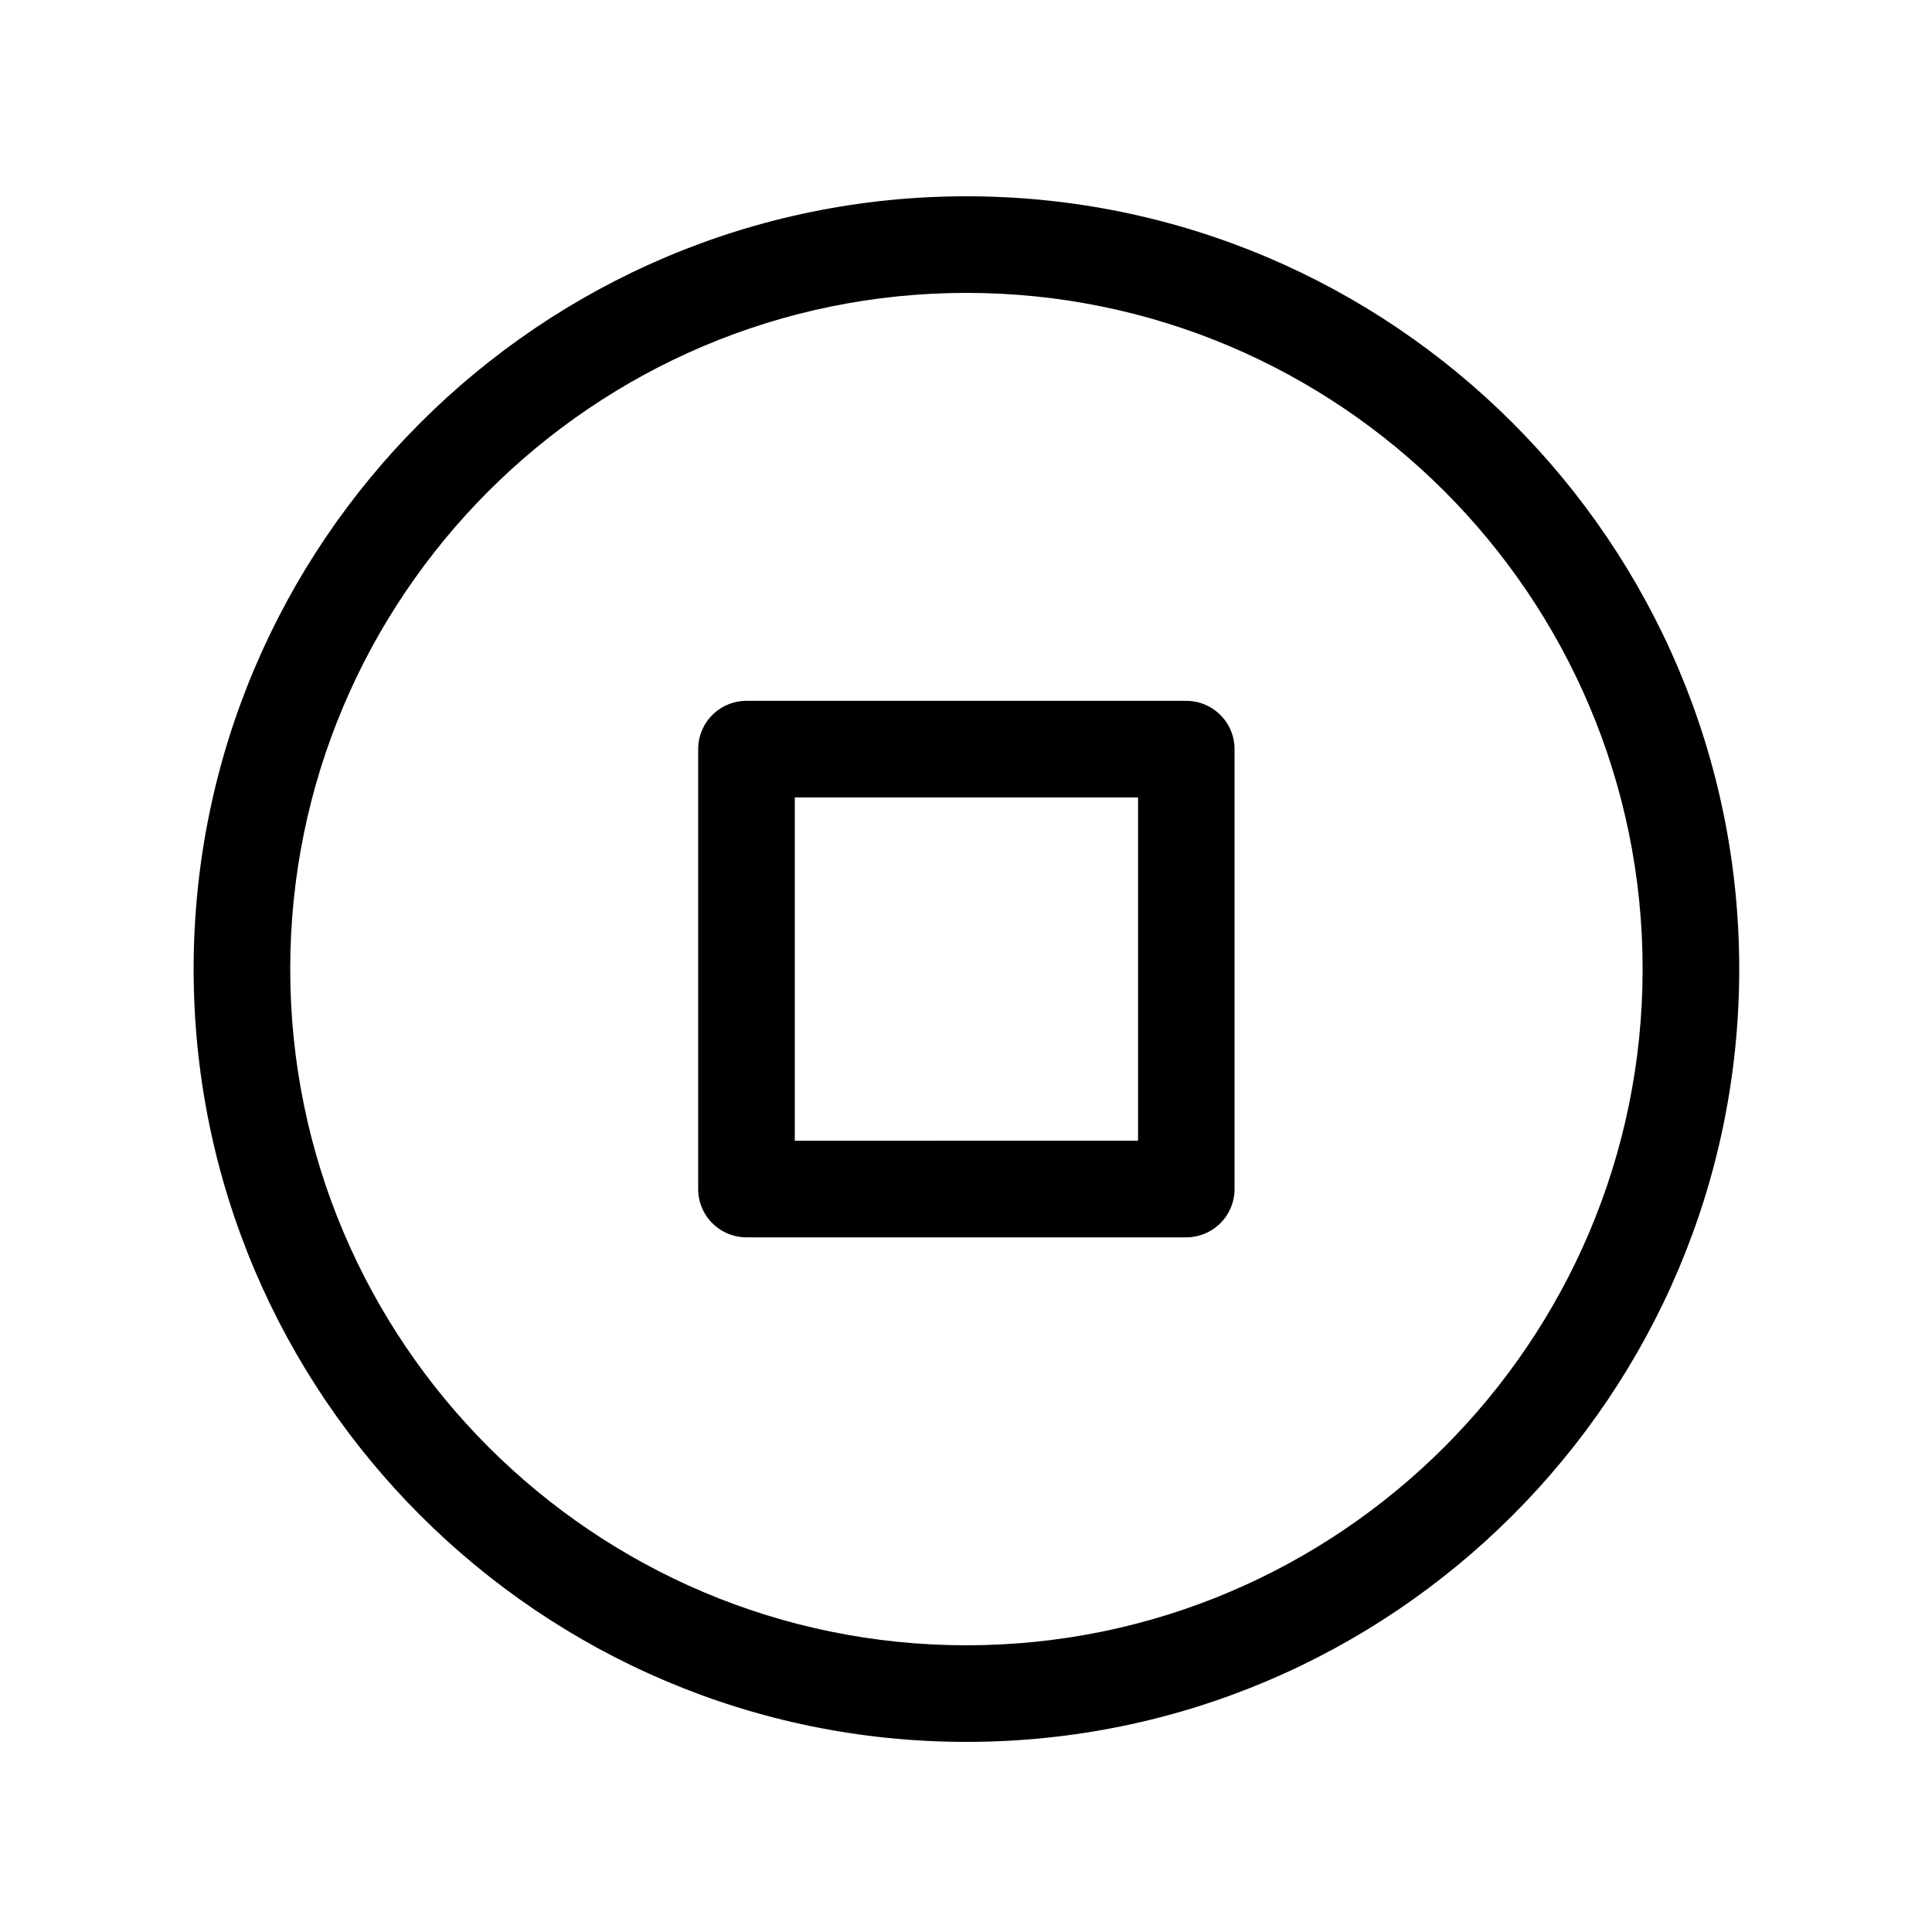<svg id="Icons" xmlns="http://www.w3.org/2000/svg" viewBox="0 0 500 500"><title>Icon_Stop_SVG_Black</title><path d="M307,181.38H193.19a12.5,12.5,0,0,0-12.5,12.5V307.72a12.5,12.5,0,0,0,12.5,12.5H307a12.5,12.5,0,0,0,12.5-12.5V193.88A12.5,12.5,0,0,0,307,181.38Zm-12.5,113.84H205.69V206.38h88.84v88.84Z"/><path d="M250.11,50.8c-110.28,0-200,89.72-200,200s89.72,200,200,200,200-89.72,200-200S360.39,50.8,250.11,50.8Zm0,375c-96.5,0-175-78.5-175-175s78.5-175,175-175,175,78.51,175,175S346.6,425.8,250.11,425.8Z"/></svg>